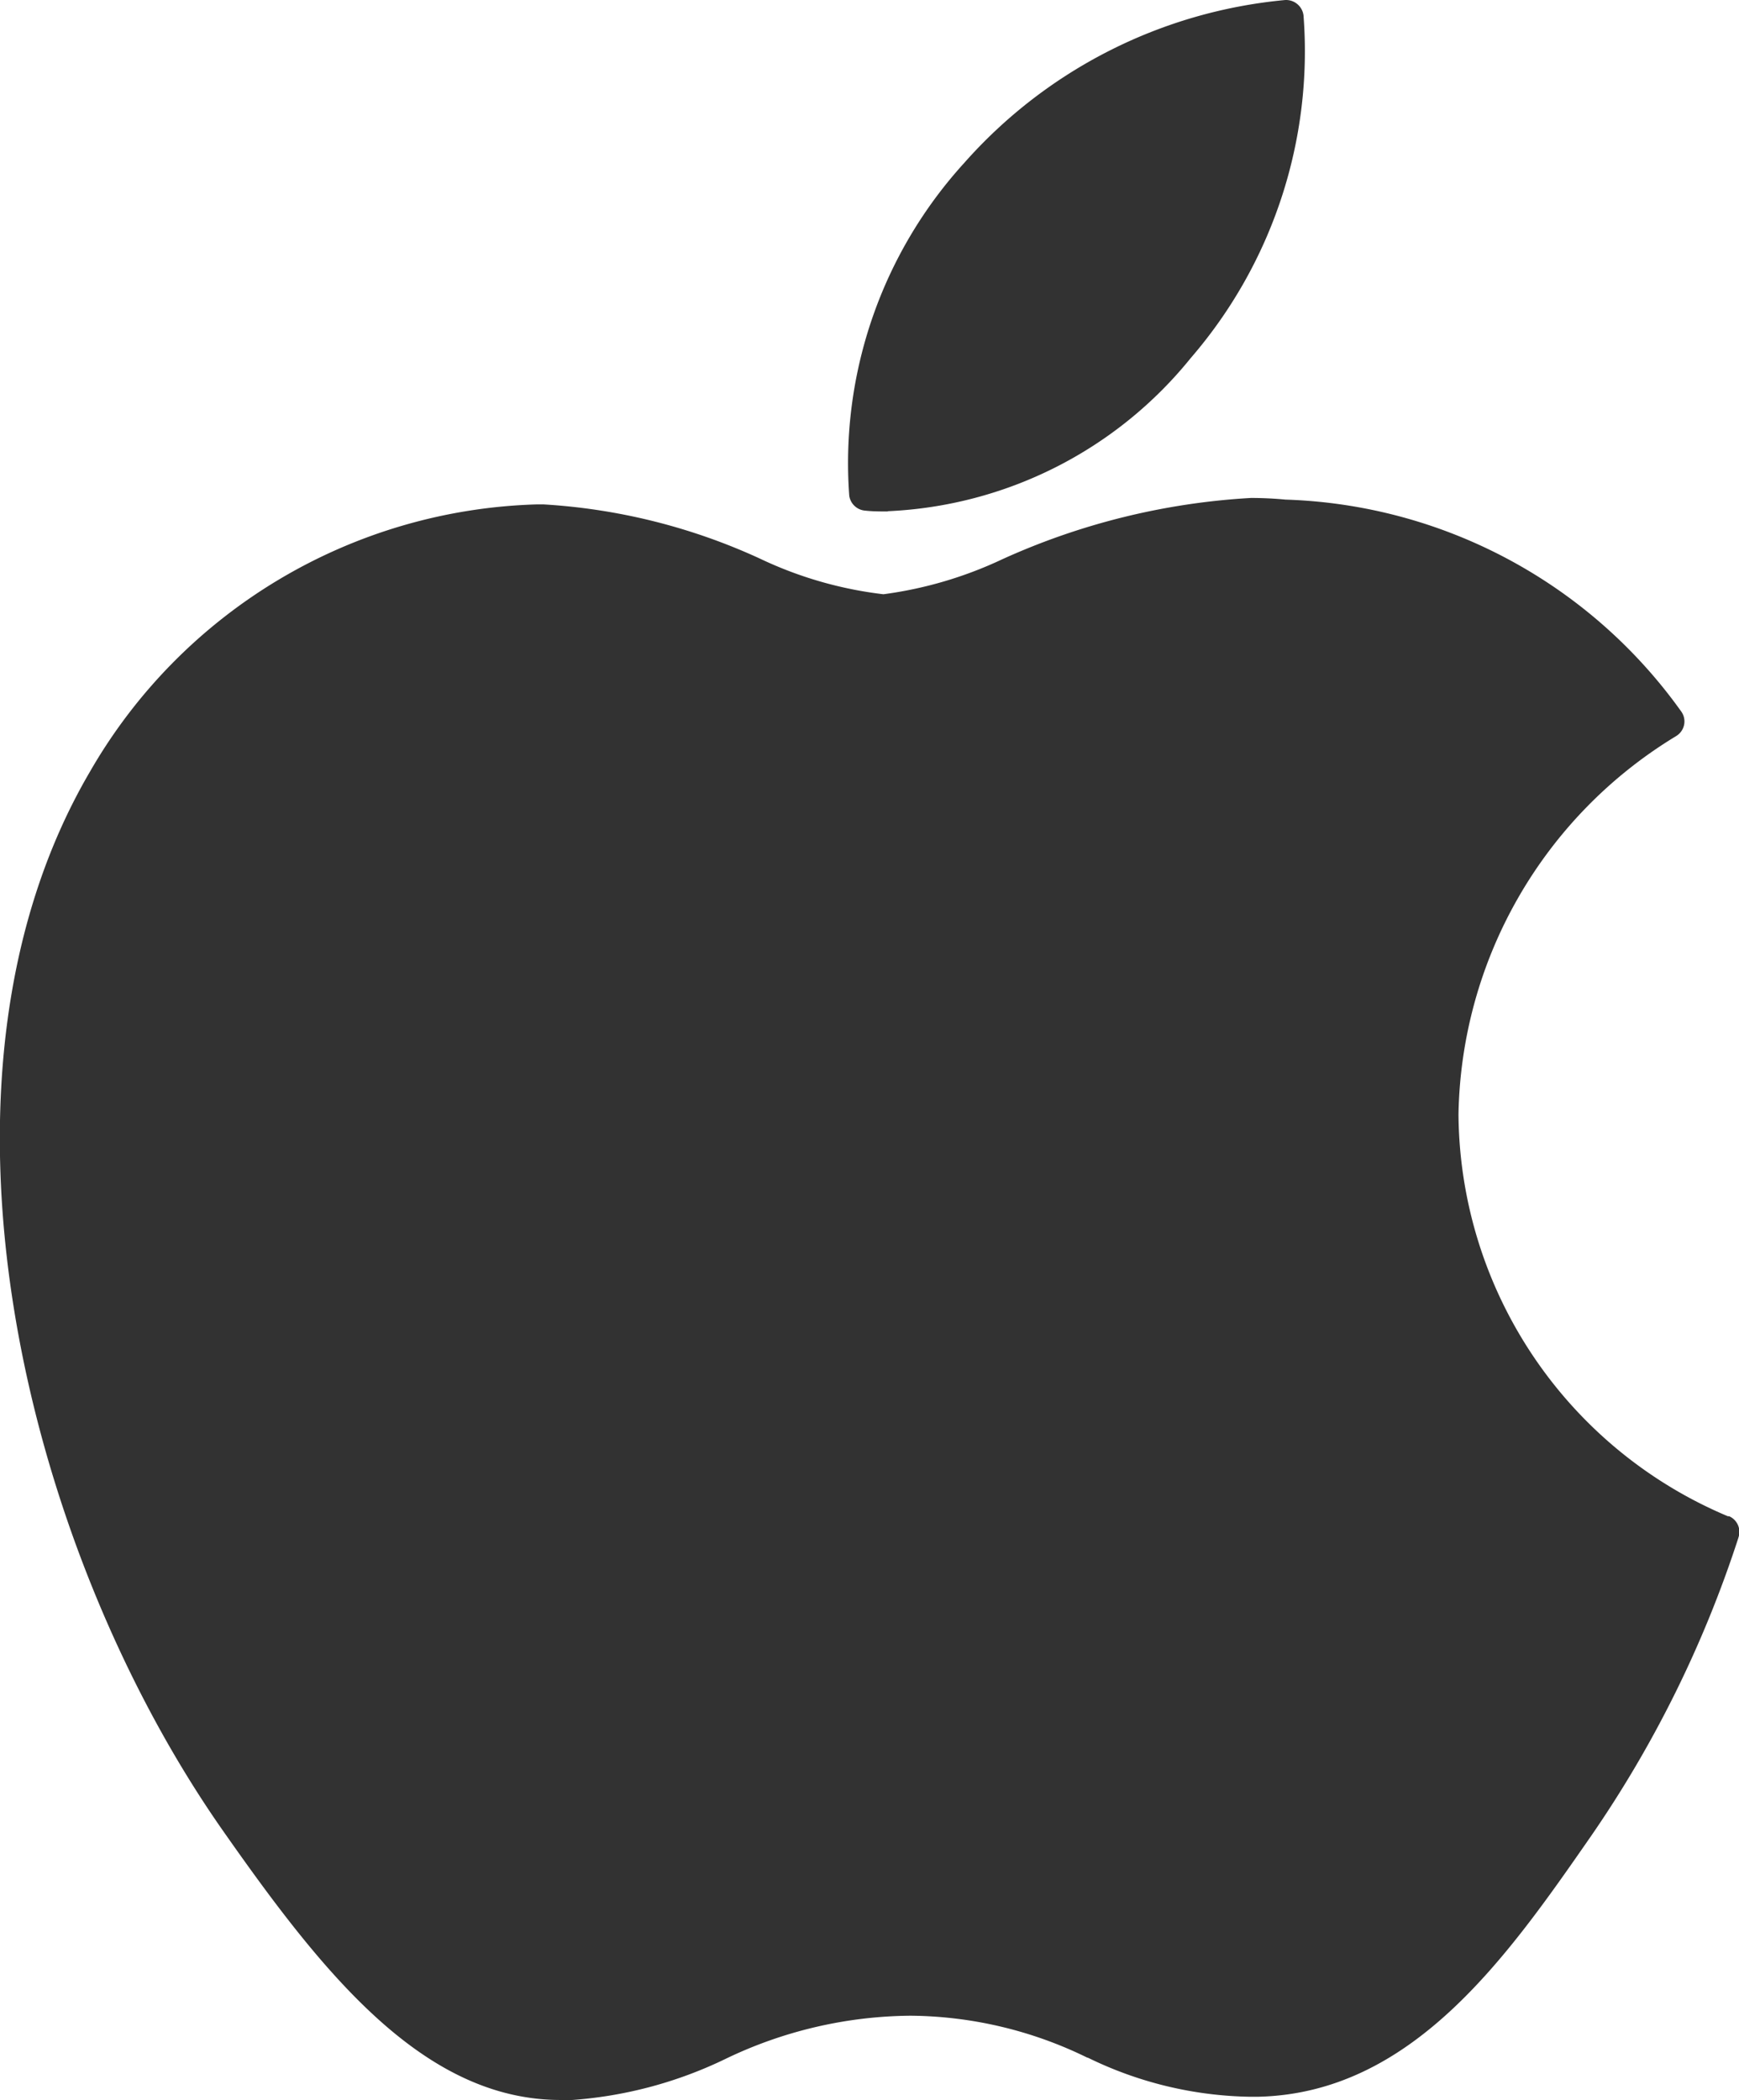 <svg xmlns="http://www.w3.org/2000/svg" width="21.128" height="25.514" viewBox="0 0 21.128 25.514"><path d="M6.812,25.514c-1.672,0-2.894-1.546-4.1-3.267C.294,18.8-1.1,13.122,1.091,9.379A6.477,6.477,0,0,1,6.531,6.128H6.6a7.323,7.323,0,0,1,2.633.659,4.79,4.79,0,0,0,1.5.433,4.89,4.89,0,0,0,1.446-.426,8.46,8.46,0,0,1,3.019-.744c.143,0,.284.007.42.02a6.143,6.143,0,0,1,4.81,2.577.206.206,0,0,1,.033.159.208.208,0,0,1-.092.134l-.021.013a5.481,5.481,0,0,0-2.628,4.587,5.34,5.34,0,0,0,3.273,4.882l.008,0,.008,0a.208.208,0,0,1,.113.256l-.007.023a13.954,13.954,0,0,1-1.78,3.6c-1.021,1.471-2.177,3.139-4.063,3.174h-.079A4.64,4.64,0,0,1,13.217,25l-.006,0a4.961,4.961,0,0,0-2.146-.51,5.268,5.268,0,0,0-2.255.527,5.115,5.115,0,0,1-1.9.5Zm3.974-19.3c-.092,0-.184,0-.274-.01a.212.212,0,0,1-.194-.181,5.416,5.416,0,0,1,1.4-4.047A5.934,5.934,0,0,1,15.617,0h.008a.214.214,0,0,1,.212.187,5.7,5.7,0,0,1-1.37,4.163A5.015,5.015,0,0,1,10.787,6.211Z" fill="#323232"/></svg>